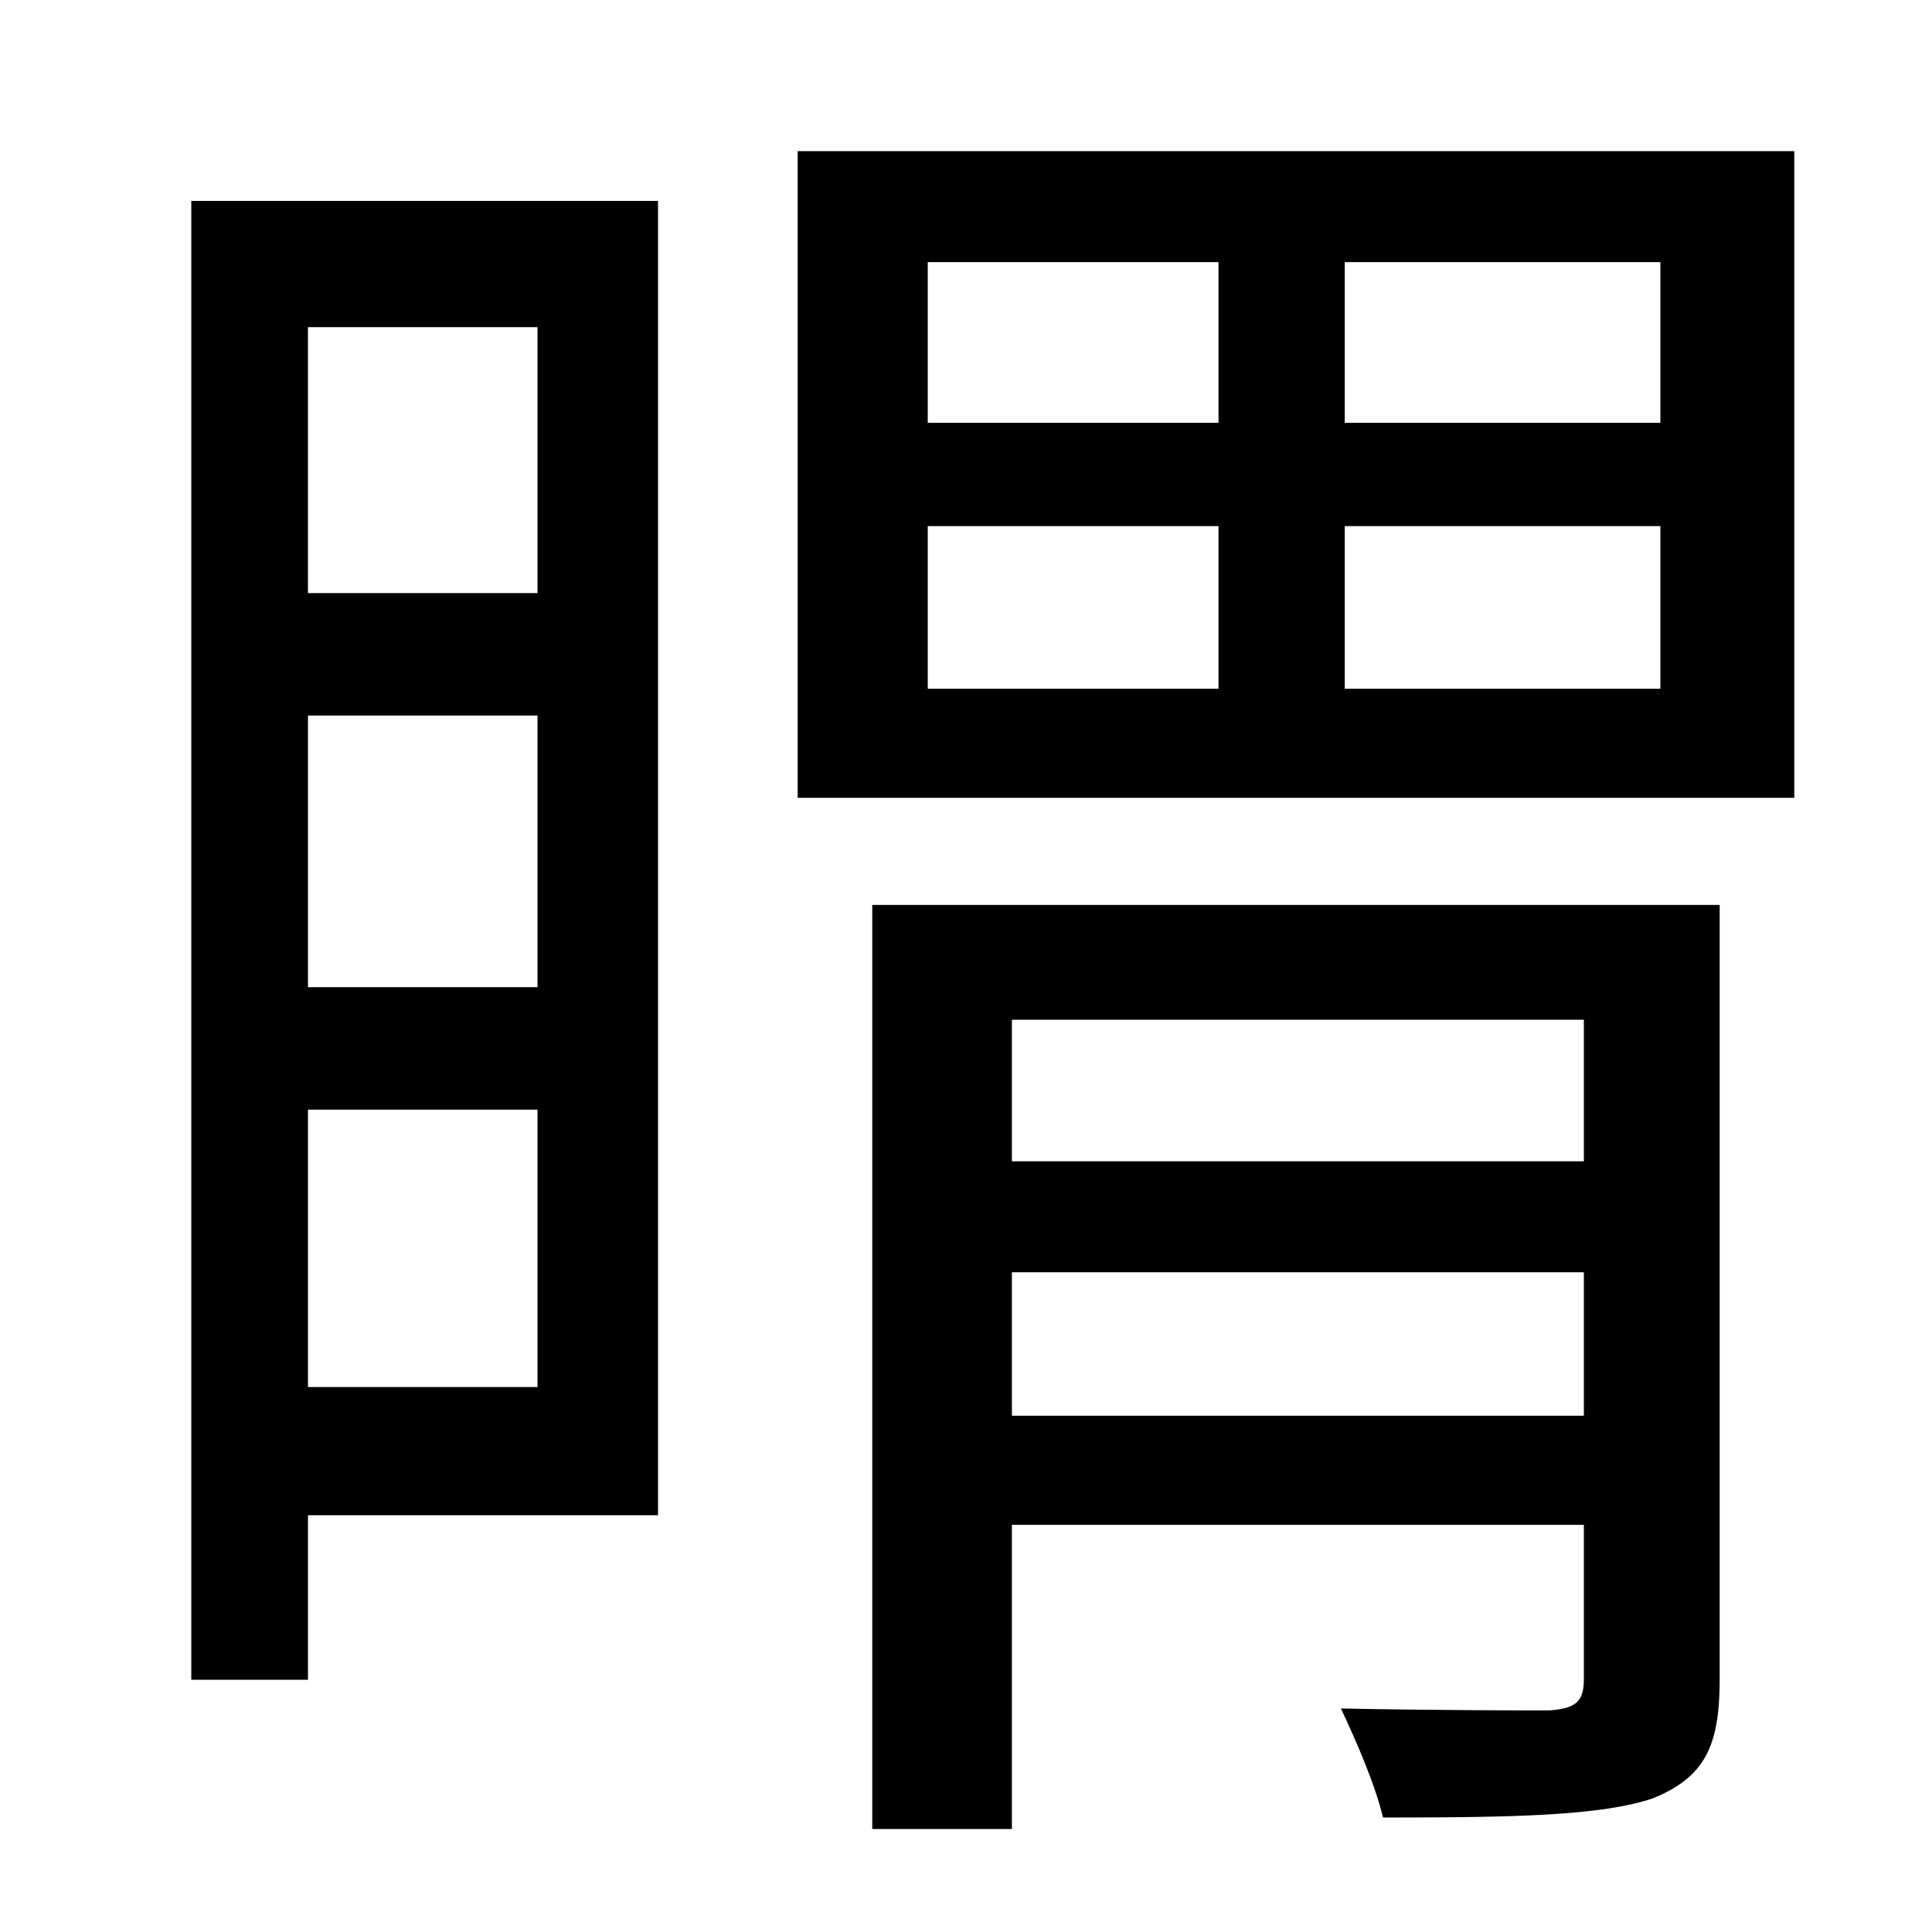 <?xml version="1.0" standalone="no"?>
<!DOCTYPE svg PUBLIC "-//W3C//DTD SVG 1.1//EN" "http://www.w3.org/Graphics/SVG/1.1/DTD/svg11.dtd" >
<svg xmlns="http://www.w3.org/2000/svg" xmlns:xlink="http://www.w3.org/1999/xlink" version="1.1" viewBox="-10 0 1010 1000">
   <path fill="currentColor"
d="M271 171h-120v139h120v-139zM151 725h120v-145h-120v145zM151 374v142h120v-142h-120zM334 105v687h-183v86h-61v-773h244zM519 740h299v-75h-299v75zM818 533h-299v74h299v-74zM889 473v405c0 35 -8 51 -35 62c-27 9 -71 10 -141 10c-4 -17 -14 -40 -22 -57
c50 1 95 1 109 1c13 -1 18 -4 18 -16v-81h-299v159h-73v-483h443zM858 221v-84h-165v84h165zM858 360v-85h-165v85h165zM475 275v85h152v-85h-152zM475 137v84h152v-84h-152zM407 79h521v338h-521v-338z" />
</svg>

